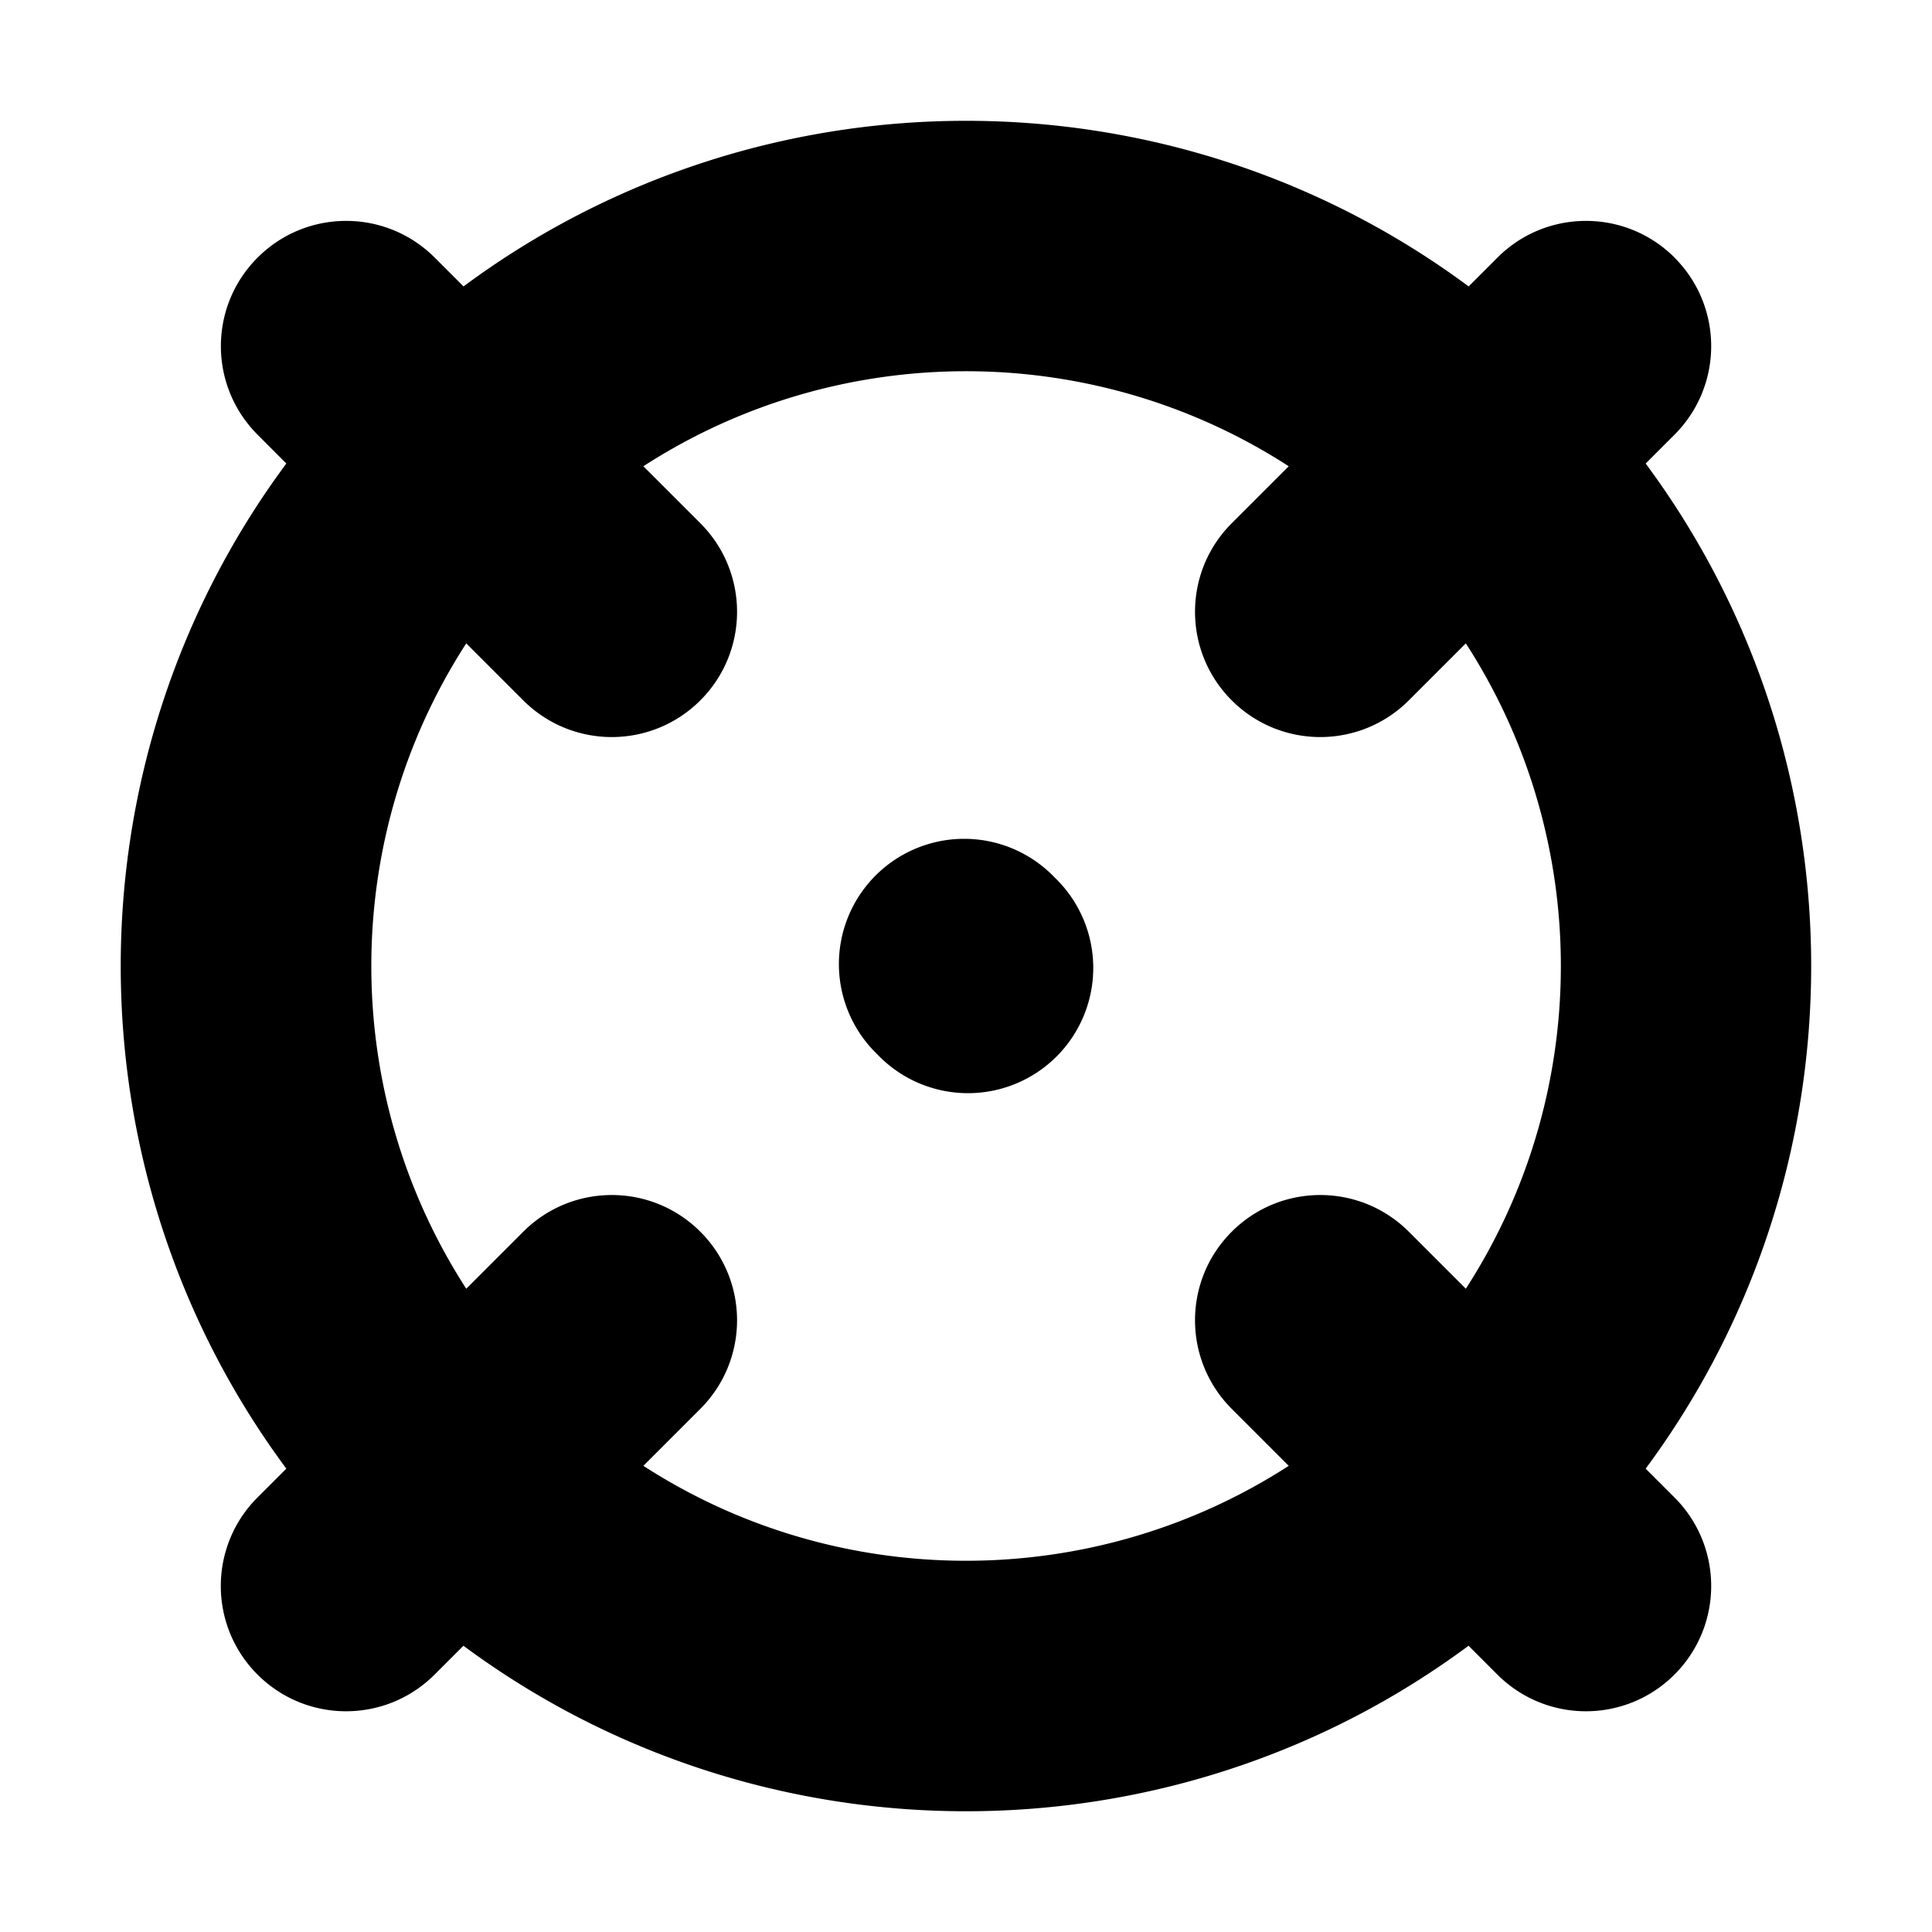 <?xml version="1.0" encoding="UTF-8" standalone="no"?>
<svg
   viewBox="0 0 24 24"
   version="1.1"
   id="svg1"
   sodipodi:docname="prop-sighted.svg"
   width="24"
   height="24"
   inkscape:version="1.3.2 (091e20e, 2023-11-25, custom)"
   xmlns:inkscape="http://www.inkscape.org/namespaces/inkscape"
   xmlns:sodipodi="http://sodipodi.sourceforge.net/DTD/sodipodi-0.dtd"
   xmlns="http://www.w3.org/2000/svg"
   xmlns:svg="http://www.w3.org/2000/svg">
  <defs
     id="defs1" />
  <sodipodi:namedview
     id="namedview1"
     pagecolor="#ffffff"
     bordercolor="#666666"
     borderopacity="1.0"
     inkscape:showpageshadow="2"
     inkscape:pageopacity="0.0"
     inkscape:pagecheckerboard="true"
     inkscape:deskcolor="#d1d1d1"
     inkscape:zoom="2.9665339"
     inkscape:cx="-35.057749"
     inkscape:cy="42.979451"
     inkscape:window-width="1360"
     inkscape:window-height="715"
     inkscape:window-x="-8"
     inkscape:window-y="-8"
     inkscape:window-maximized="1"
     inkscape:current-layer="svg1"
     showgrid="true">
    <inkscape:grid
       id="grid1"
       units="px"
       originx="0"
       originy="0"
       spacingx="1"
       spacingy="1"
       empcolor="#3f3fff"
       empopacity="0.251"
       color="#3f3fff"
       opacity="0.125"
       empspacing="5"
       dotted="false"
       gridanglex="30"
       gridanglez="30"
       visible="true" />
  </sodipodi:namedview>
  <!--! Font Awesome Free 6.5.2 by @fontawesome - https://fontawesome.com License - https://fontawesome.com/license/free (Icons: CC BY 4.0, Fonts: SIL OFL 1.1, Code: MIT License) Copyright 2024 Fonticons, Inc.-->
  <path
     d="m 20.801,3.2 c 0.608,0.608 0.608,1.592 -1e-6,2.2 l -0.358,0.358 c 2.743,3.699 2.74,8.79 0,12.486 l 0.358,0.358 c 0.608,0.608 0.608,1.592 0,2.2 -0.608,0.608 -1.592,0.608 -2.2,0 l -0.358,-0.358 c -3.699,2.743 -8.79,2.74 -12.486,0 l -0.358,0.358 c -0.608,0.608 -1.592,0.608 -2.2,0 -0.608,-0.608 -0.608,-1.592 0,-2.2 l 0.358,-0.358 c -2.743,-3.699 -2.743,-8.787 0,-12.486 L 3.2,5.4 c -0.608,-0.608 -0.608,-1.592 0,-2.2 0.608,-0.608 1.592,-0.608 2.2,0 l 0.358,0.358 c 3.699,-2.743 8.787,-2.743 12.486,2e-7 l 0.358,-0.358 c 0.608,-0.608 1.592,-0.608 2.2,-2e-7 z M 5.792,7.992 c -1.574,2.434 -1.571,5.586 1e-7,8.017 L 6.5,15.301 c 0.608,-0.608 1.592,-0.608 2.2,0 0.608,0.608 0.608,1.592 0,2.2 l -0.708,0.708 c 2.434,1.574 5.586,1.571 8.017,0 l -0.708,-0.708 c -0.608,-0.608 -0.608,-1.592 0,-2.2 0.608,-0.608 1.592,-0.608 2.2,0 l 0.708,0.708 c 1.574,-2.434 1.574,-5.583 0,-8.017 l -0.708,0.708 c -0.608,0.608 -1.592,0.608 -2.2,0 -0.608,-0.608 -0.608,-1.592 0,-2.2 L 16.009,5.792 C 13.575,4.218 10.426,4.218 7.992,5.792 l 0.708,0.708 c 0.608,0.608 0.608,1.592 0,2.2 -0.608,0.608 -1.592,0.608 -2.2,0 z m 7.309,2.908 a 1.556,1.556 0 1 1 -2.2,2.2 1.556,1.556 0 1 1 2.2,-2.2 z"
     id="path1"
     style="stroke-width:1" />
</svg>

